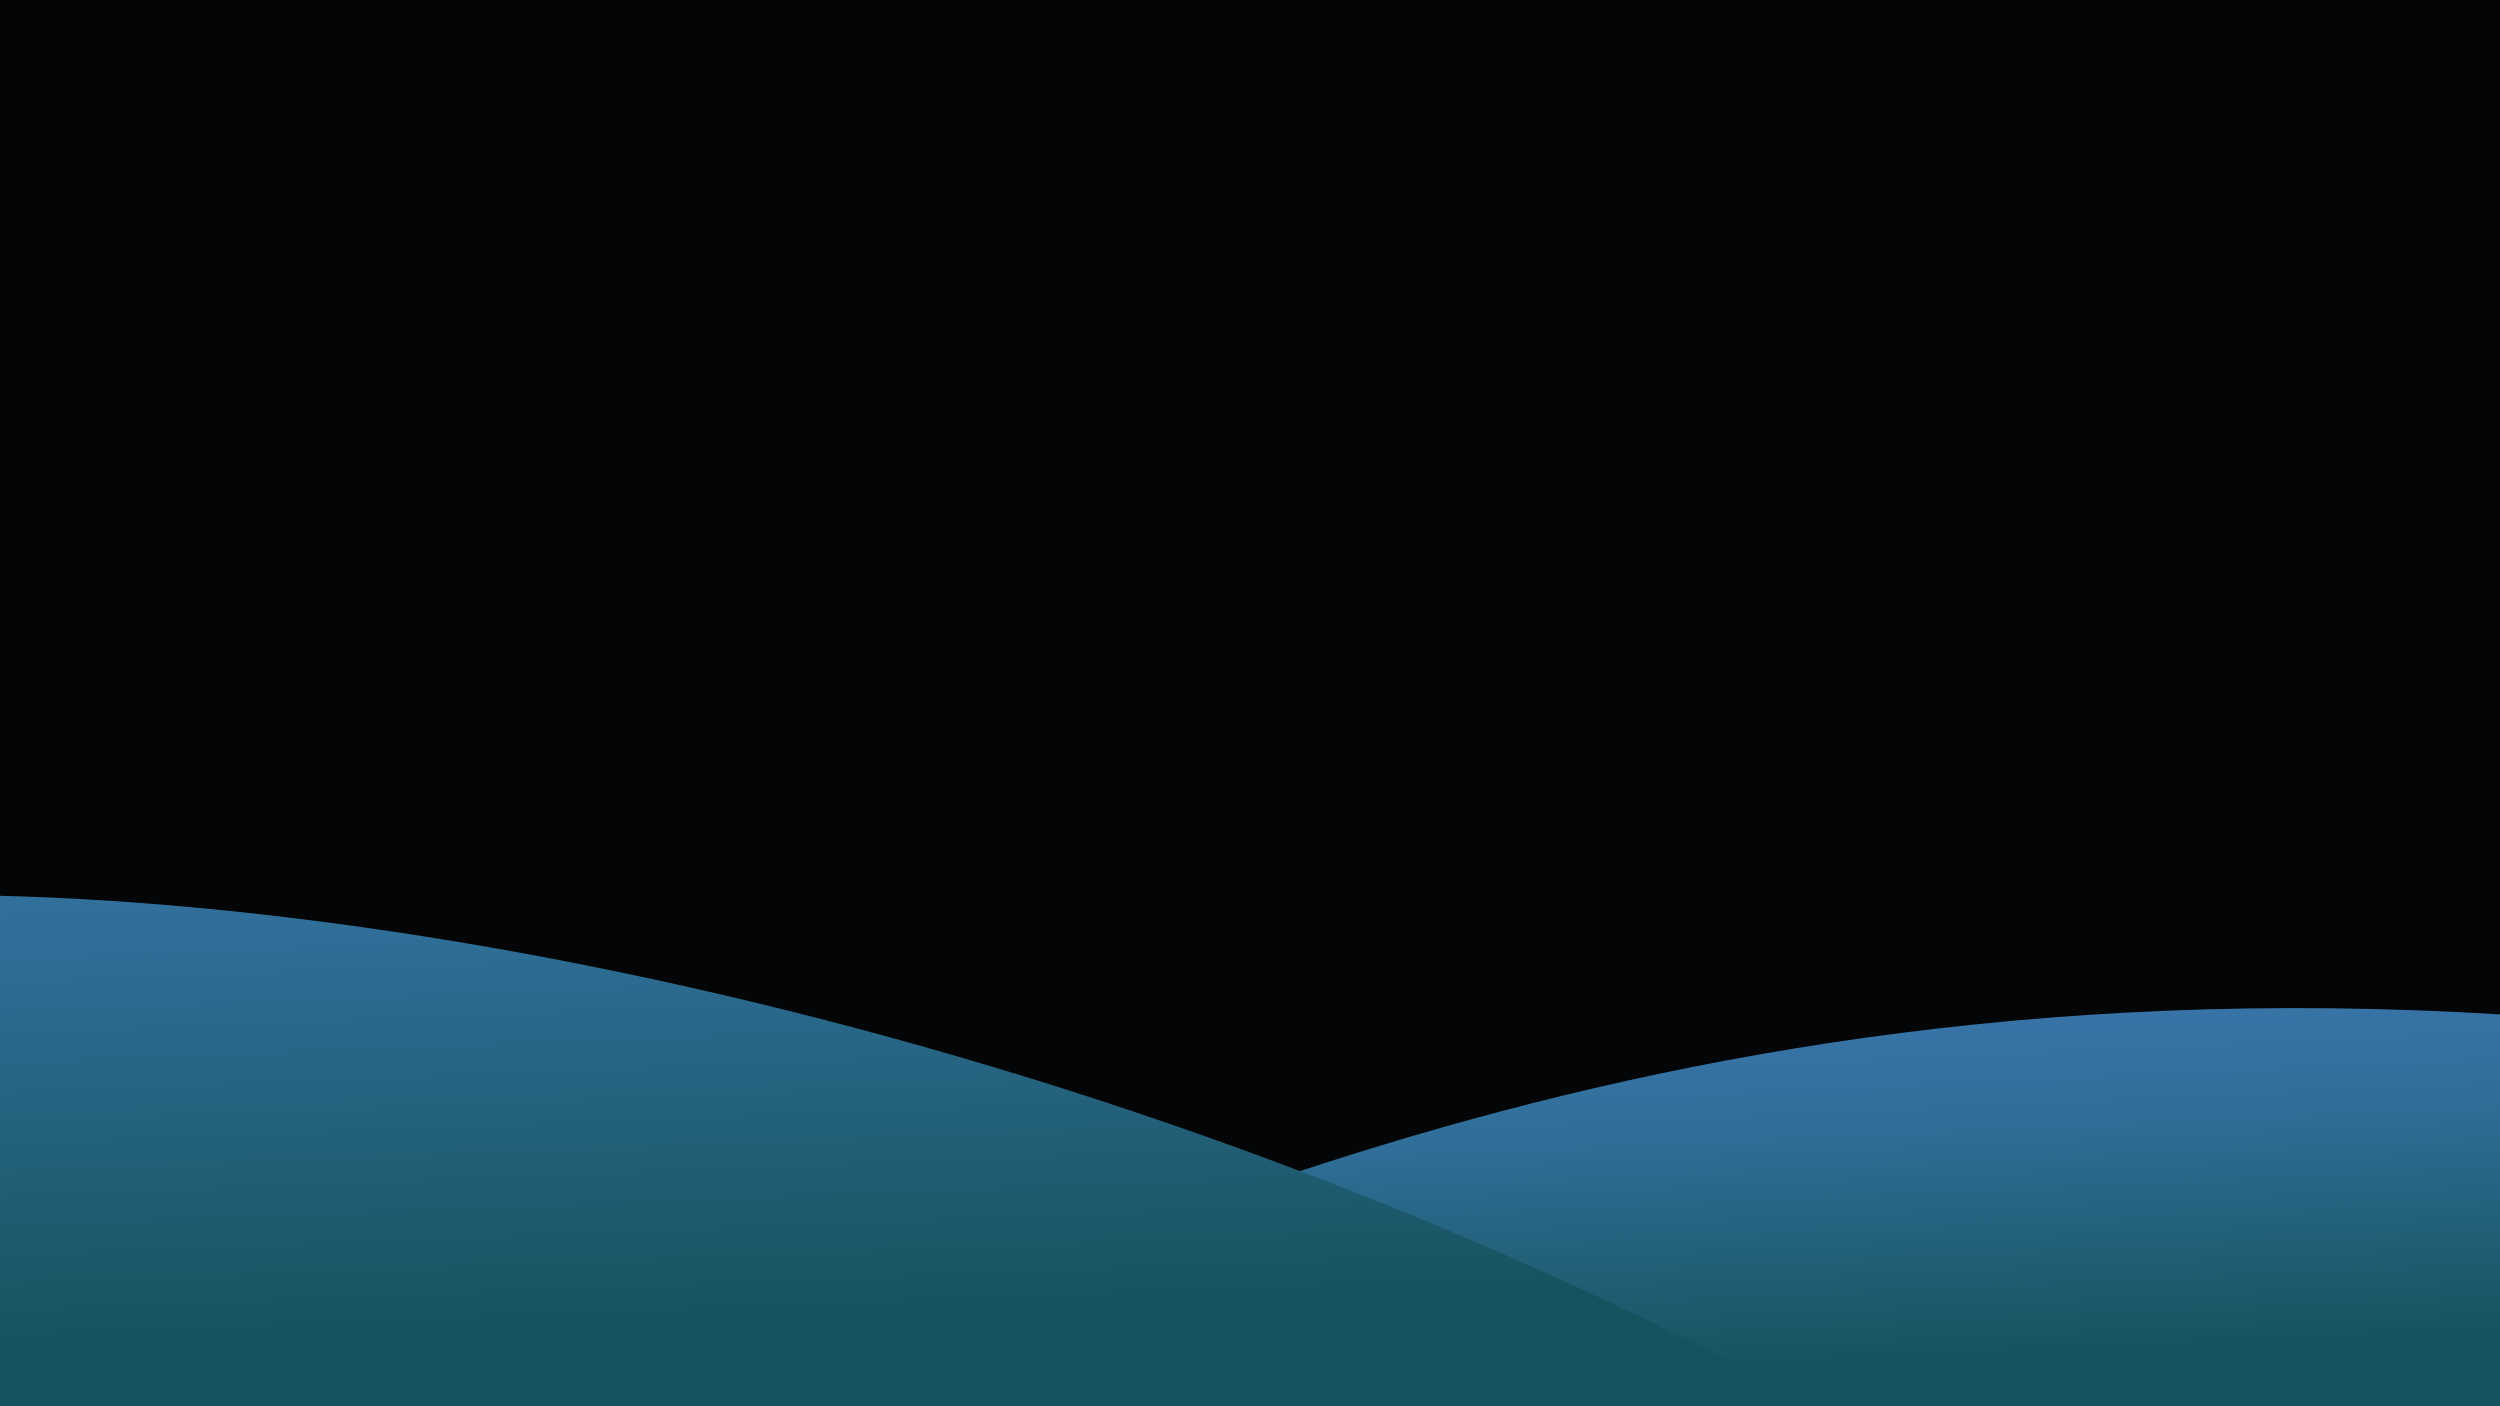 <!DOCTYPE svg PUBLIC "-//W3C//DTD SVG 1.1//EN" "http://www.w3.org/Graphics/SVG/1.1/DTD/svg11.dtd">
<svg xmlns="http://www.w3.org/2000/svg" xmlns:xlink="http://www.w3.org/1999/xlink"
     width="1280" height="720">
  <defs>
    <linearGradient id="hills-gradient" gradientTransform="rotate(80)">
      <stop offset="0%"  stop-color="#5DB1F9" />
      <stop offset="10%"  stop-color="#4177B6" />
      <stop offset="50%"  stop-color="#306F99" />
      <stop offset="100%" stop-color="#17535E" />
    </linearGradient>
  </defs>
  <rect fill="#030507" x="0" y="0" width="100%" height="100%" />
  <path fill="url(#hills-gradient)"
        d="M350,720 C550,650 850,475 1350,525 L1280,720 Z" />
  <path fill="url(#hills-gradient)"
        d="M0,720 C-750,450 150,300 930,720 Z" />
</svg>

